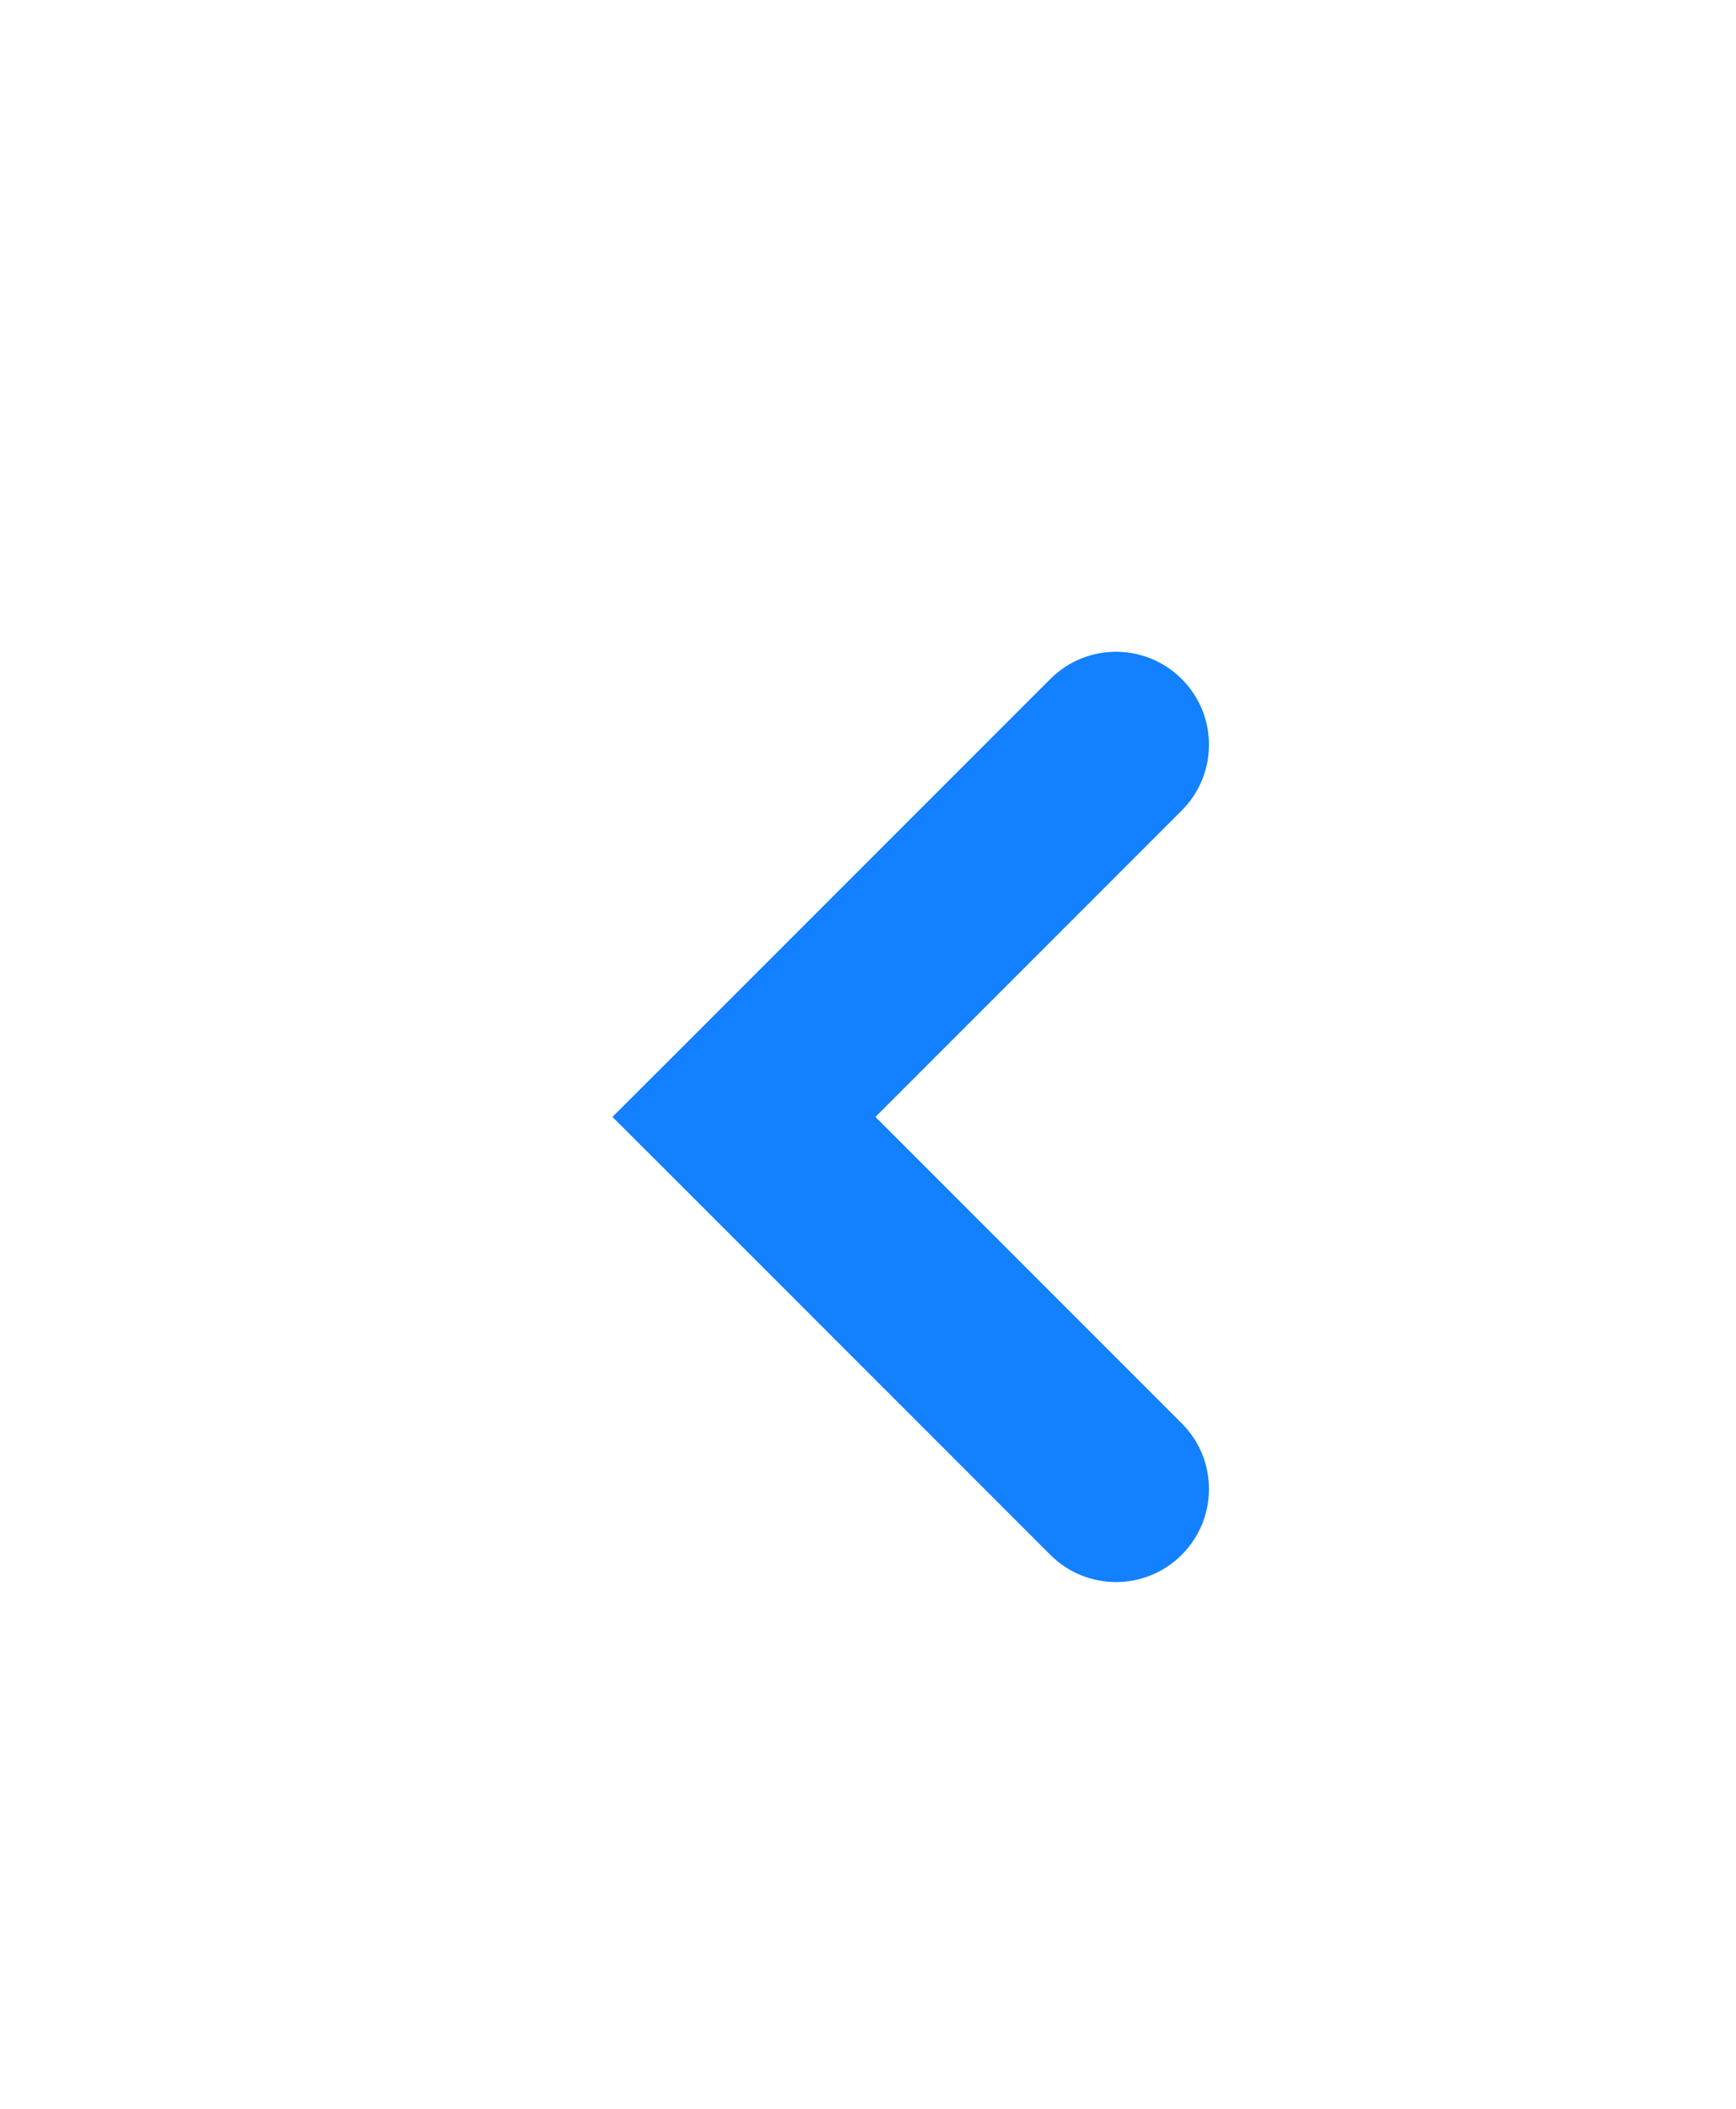<svg width="14" height="17" viewBox="0 0 14 17" fill="none" xmlns="http://www.w3.org/2000/svg">
<g filter="url(#filter0_d_18_237)">
<path d="M8.47 8.534C8.763 8.827 9.237 8.827 9.53 8.534C9.823 8.241 9.823 7.766 9.53 7.474L8.47 8.534ZM6 5.004L5.47 4.474L4.939 5.004L5.47 5.534L6 5.004ZM9.53 2.534C9.823 2.241 9.823 1.766 9.53 1.474C9.237 1.181 8.763 1.181 8.47 1.474L9.53 2.534ZM9.53 7.474L6.53 4.474L5.47 5.534L8.47 8.534L9.53 7.474ZM6.53 5.534L9.53 2.534L8.47 1.474L5.47 4.474L6.53 5.534Z" fill="#1380FF"/>
</g>
<defs>
<filter id="filter0_d_18_237" x="0" y="0.004" width="15" height="18" filterUnits="userSpaceOnUse" color-interpolation-filters="sRGB">
<feFlood flood-opacity="0" result="BackgroundImageFix"/>
<feColorMatrix in="SourceAlpha" type="matrix" values="0 0 0 0 0 0 0 0 0 0 0 0 0 0 0 0 0 0 127 0" result="hardAlpha"/>
<feOffset dy="4"/>
<feGaussianBlur stdDeviation="2"/>
<feComposite in2="hardAlpha" operator="out"/>
<feColorMatrix type="matrix" values="0 0 0 0 0 0 0 0 0 0 0 0 0 0 0 0 0 0 0.25 0"/>
<feBlend mode="normal" in2="BackgroundImageFix" result="effect1_dropShadow_18_237"/>
<feBlend mode="normal" in="SourceGraphic" in2="effect1_dropShadow_18_237" result="shape"/>
</filter>
</defs>
</svg>
